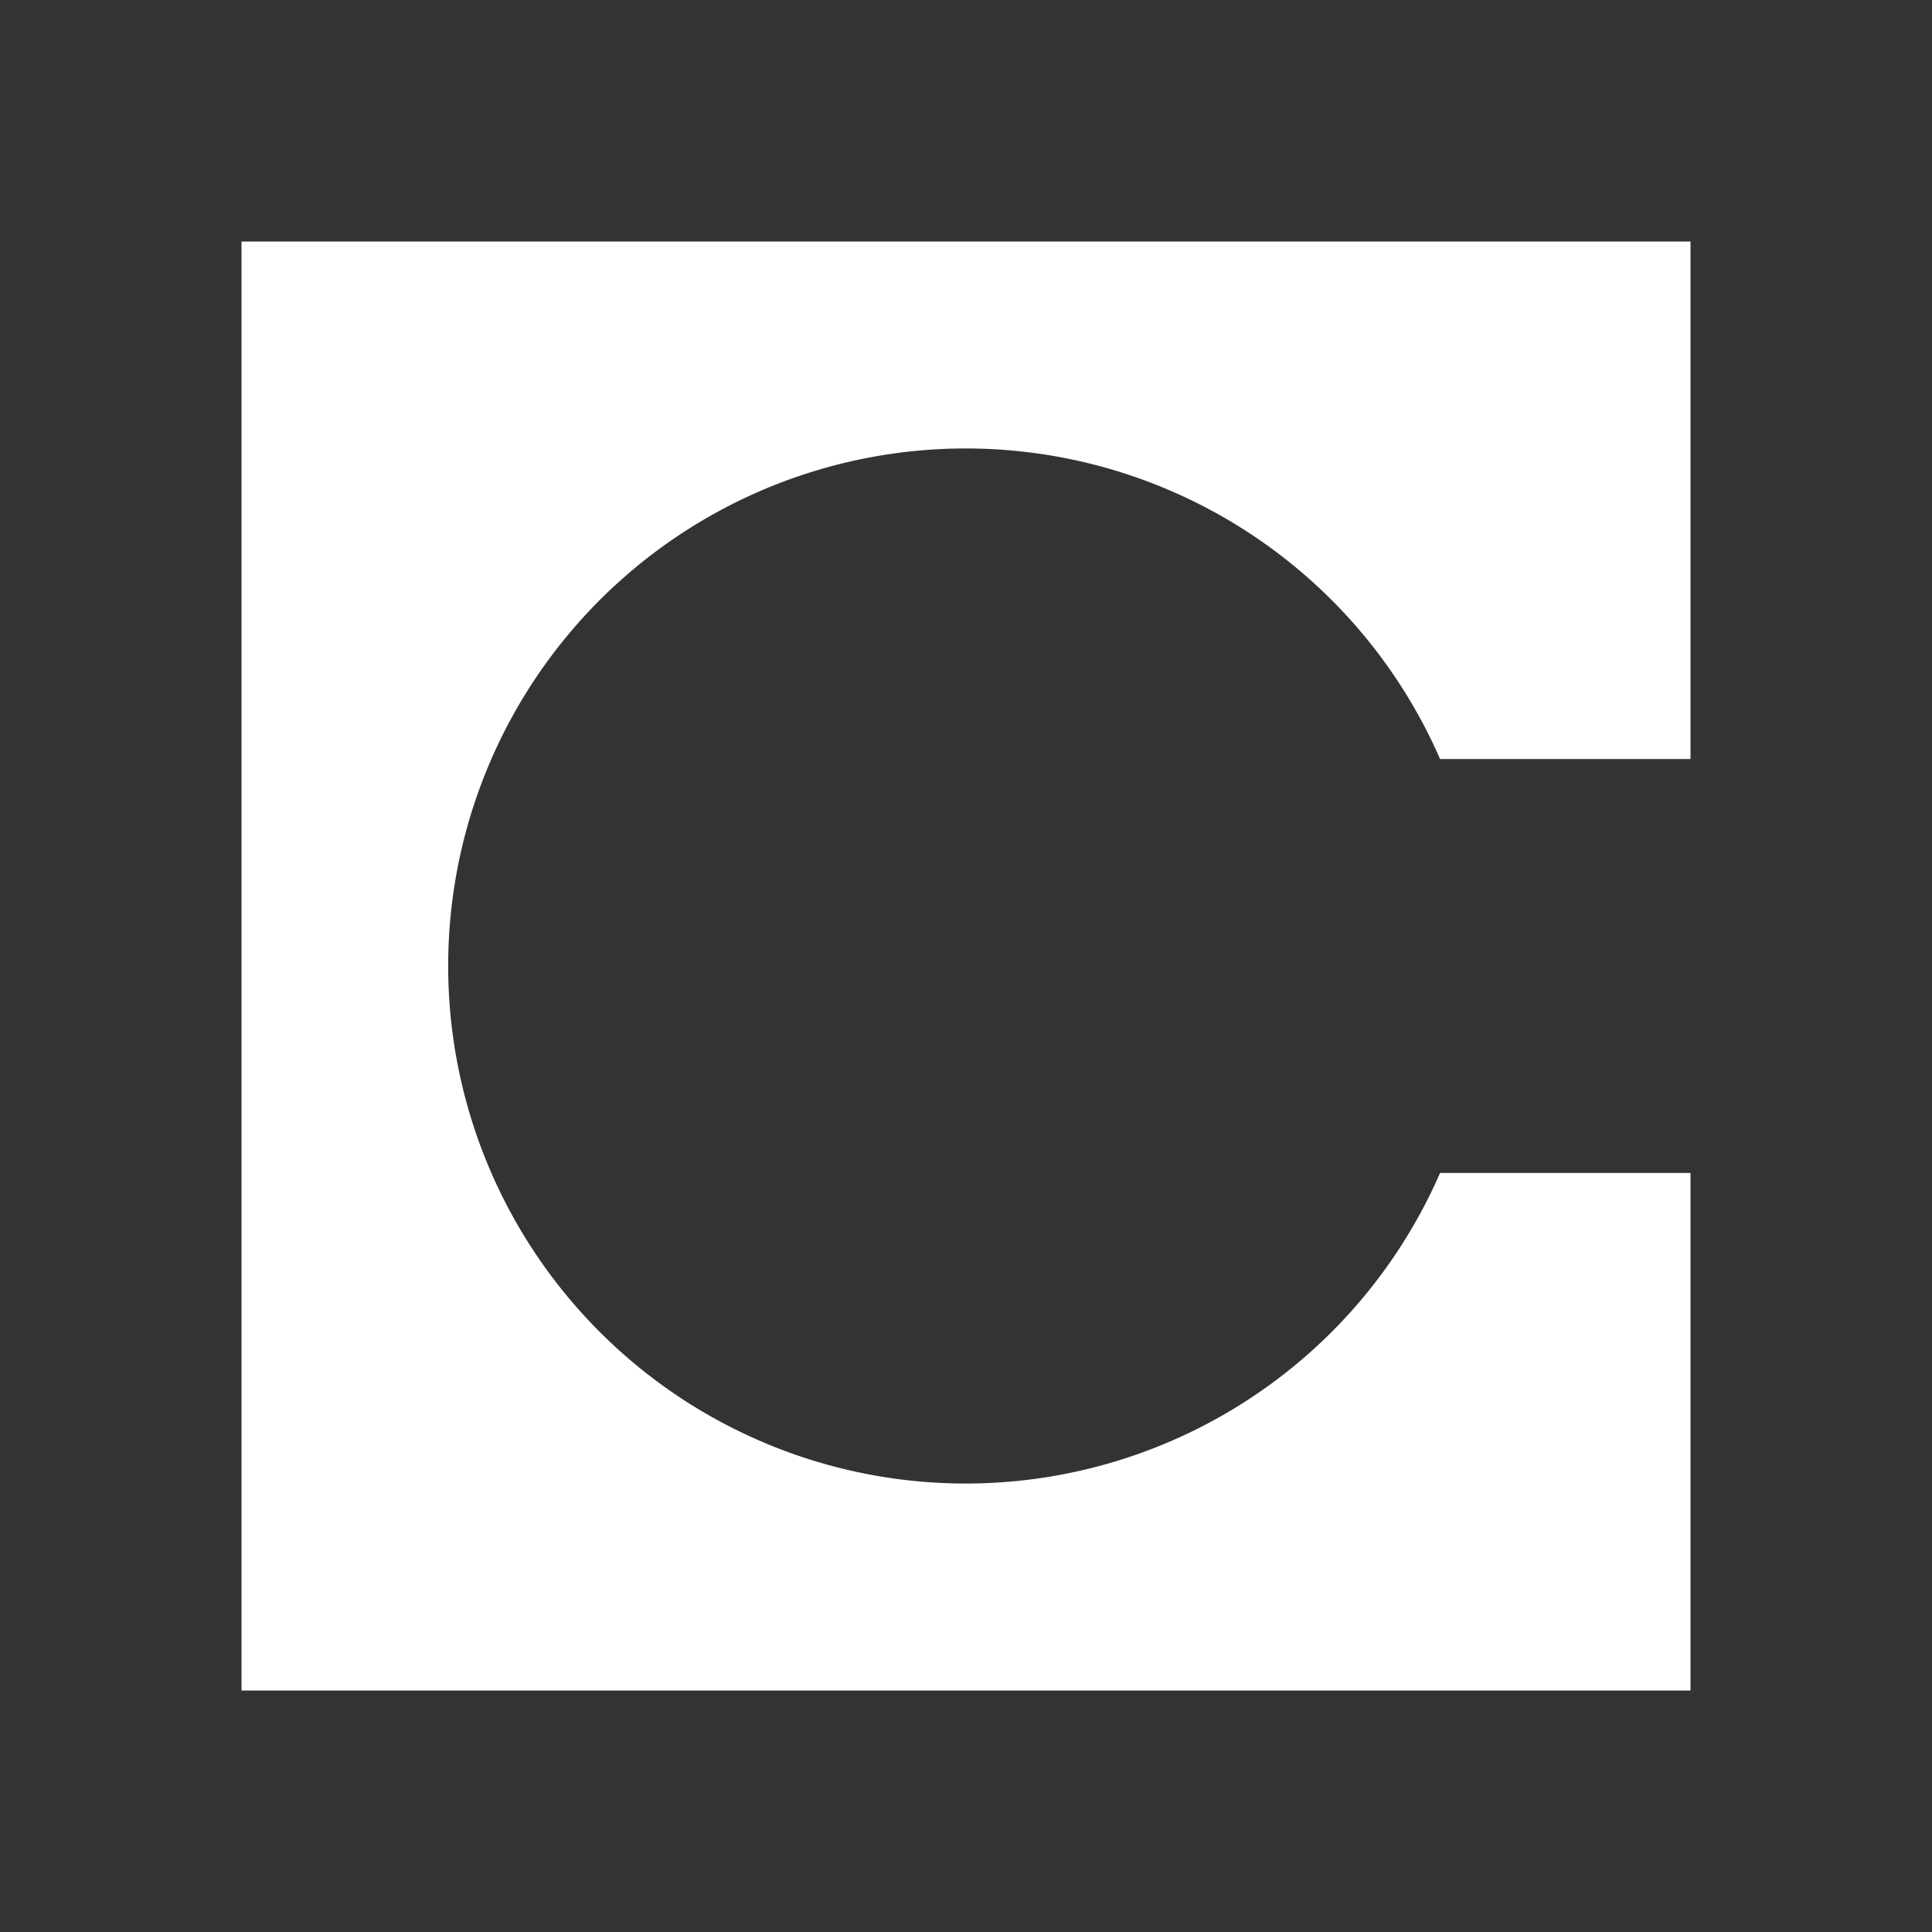 <svg xmlns="http://www.w3.org/2000/svg" width="24" height="24" fill="none" viewBox="0 0 24 24">
    <rect x="0" y="0" width="24" height="24" fill="#333333" stroke="none"/>
    <path fill="#fff" d="M3 3h18v6.429h-3.111a6.429 6.429 0 1 0 0 5.142H21V21H3z"/>
</svg>
